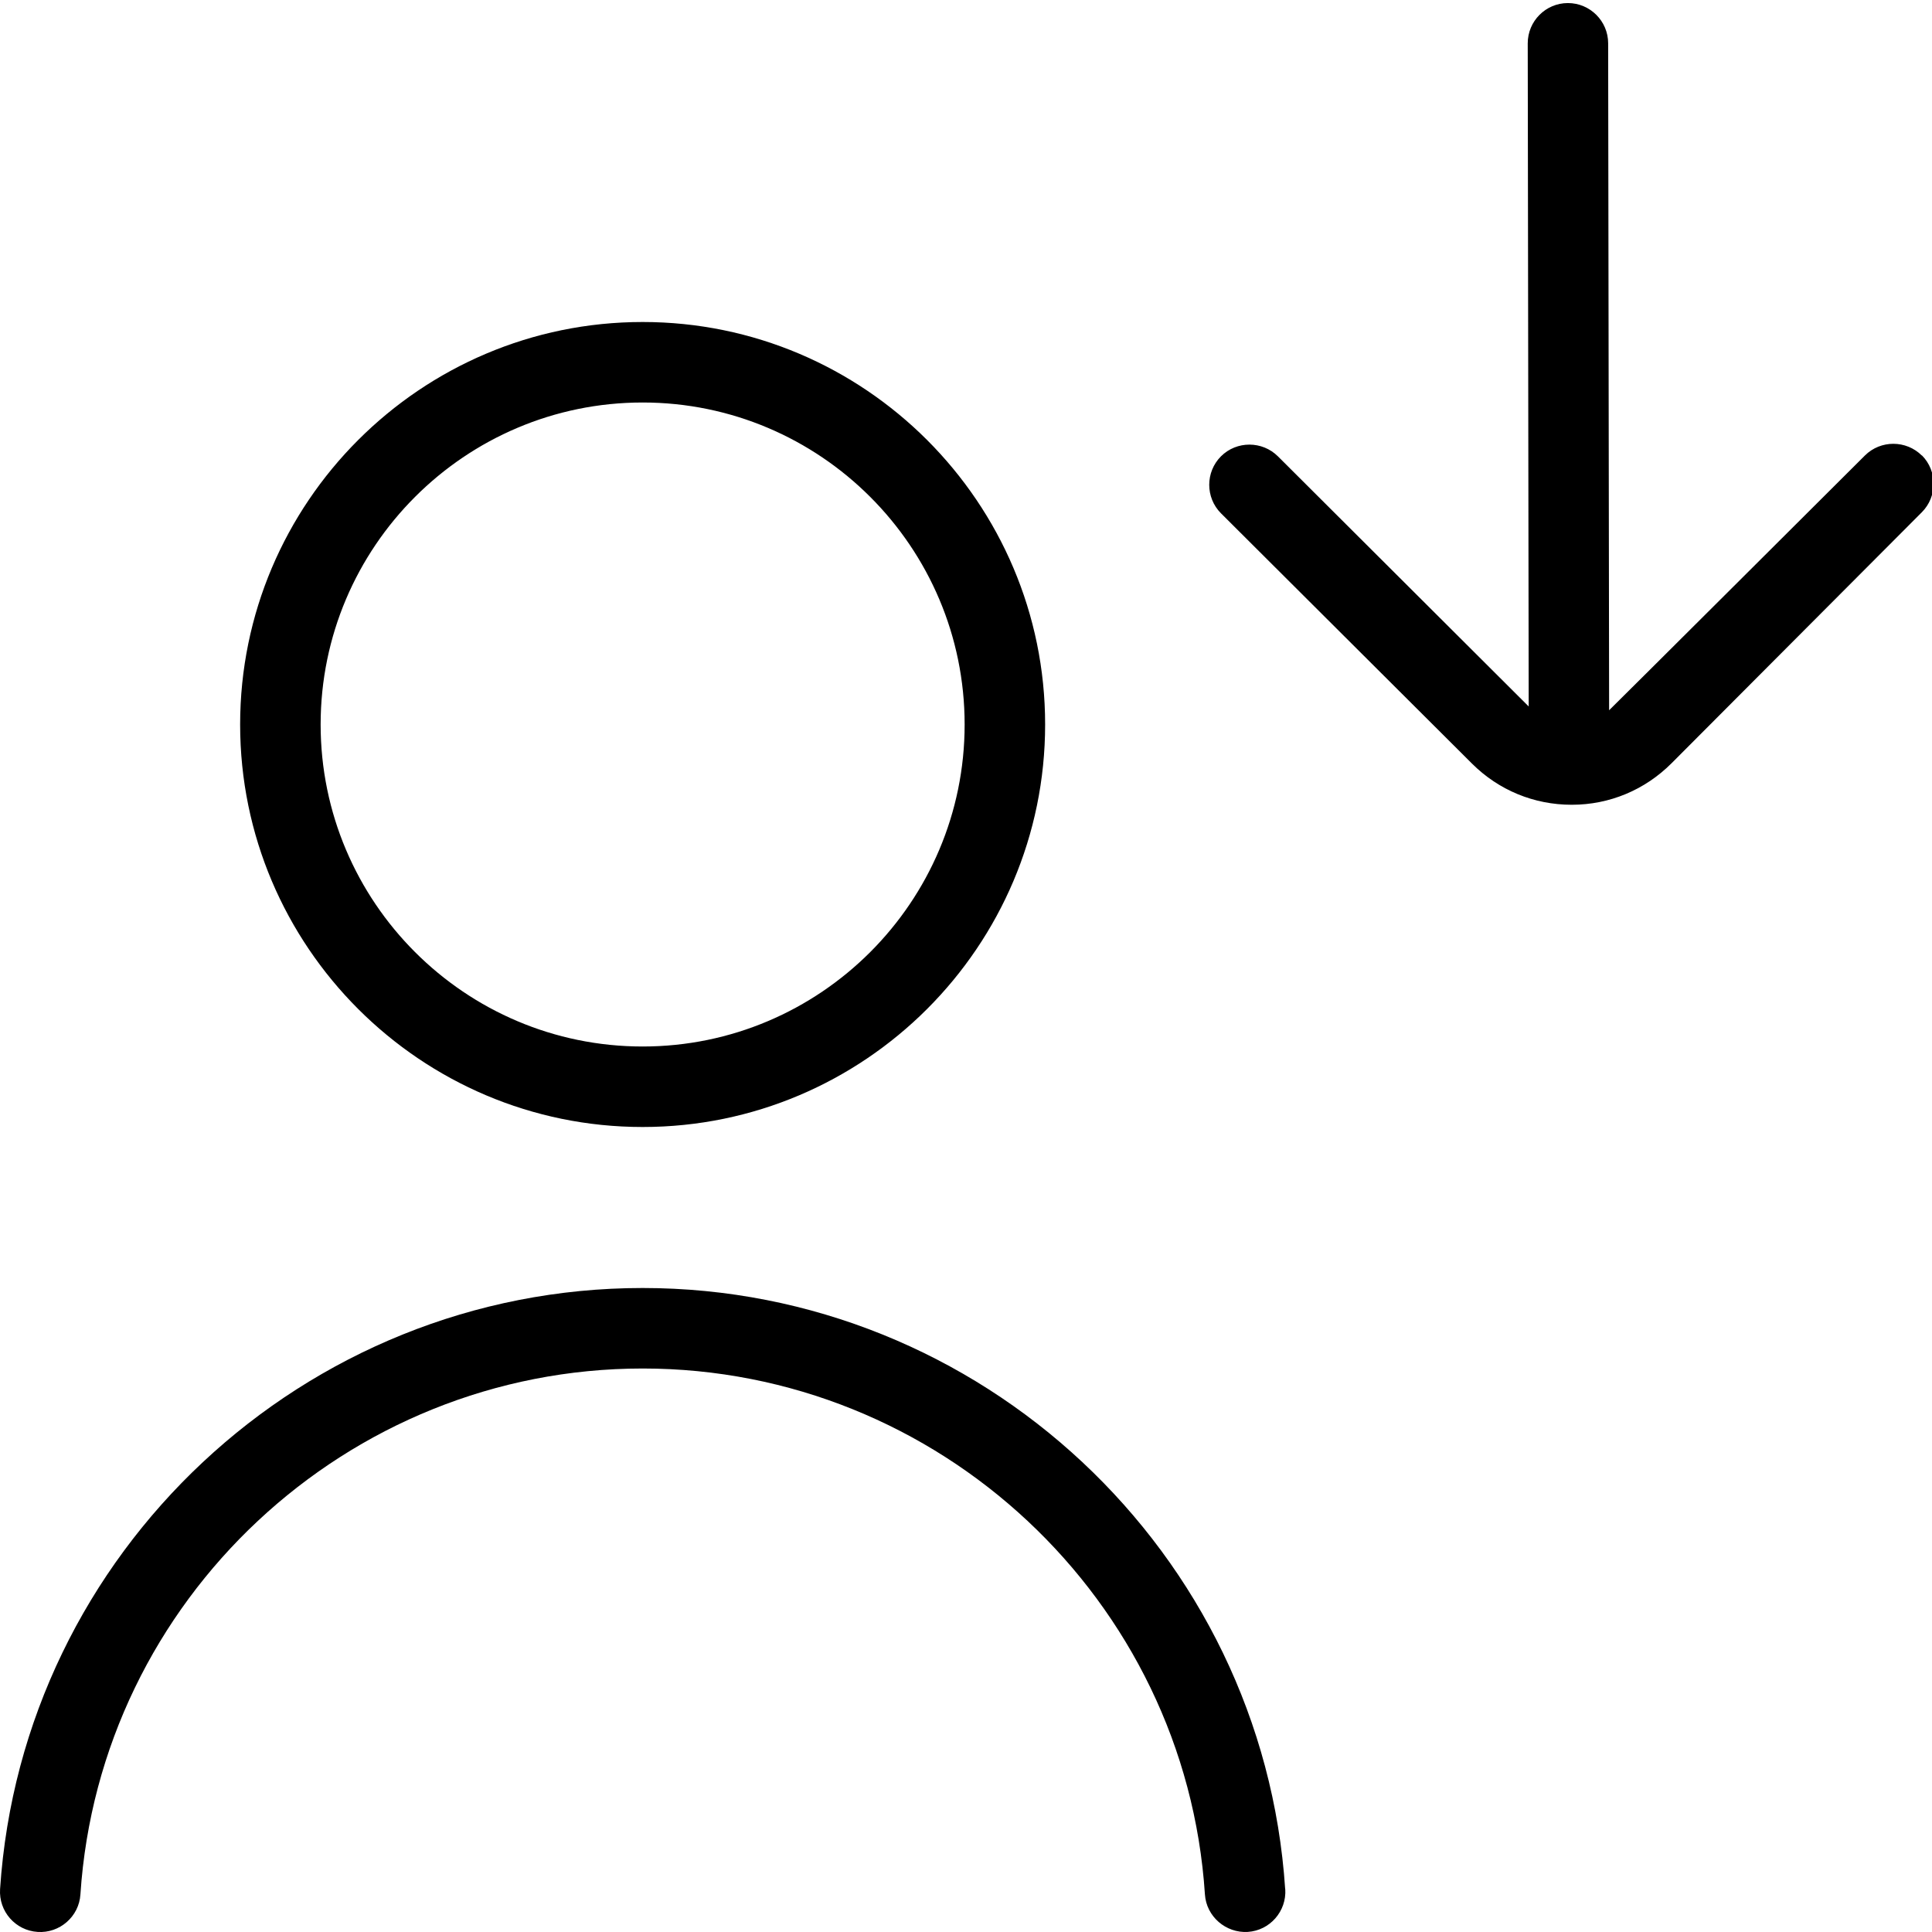 <svg id="Layer_1" viewBox="0 0 24 24" xmlns="http://www.w3.org/2000/svg" data-name="Layer 1"><path d="m15.966 23.467c.018.275-.19.514-.466.532-.271.016-.514-.19-.532-.466-.24-3.663-3.309-6.533-6.984-6.533s-6.744 2.87-6.985 6.533c-.017.276-.259.485-.532.466-.276-.018-.484-.256-.466-.532.276-4.188 3.782-7.467 7.982-7.467s7.707 3.28 7.982 7.467zm-12.983-14.467c0-2.757 2.243-5 5-5s5 2.243 5 5-2.243 5-5 5-5-2.243-5-5zm1 0c0 2.206 1.794 4 4 4s4-1.794 4-4-1.794-4-4-4-4 1.794-4 4zm19.891-3.341c-.195-.194-.513-.195-.708 0 0 0-3.156 3.147-3.177 3.164l-.012-8.285c0-.276-.225-.5-.5-.5-.276 0-.499.225-.499.5l.012 8.238-3.115-3.107c-.195-.194-.513-.195-.708 0-.194.195-.194.512 0 .707l3.119 3.11c.331.33.77.511 1.237.511h.003c.468 0 .907-.184 1.238-.515l3.11-3.119c.194-.195.194-.512 0-.707z"/></svg>